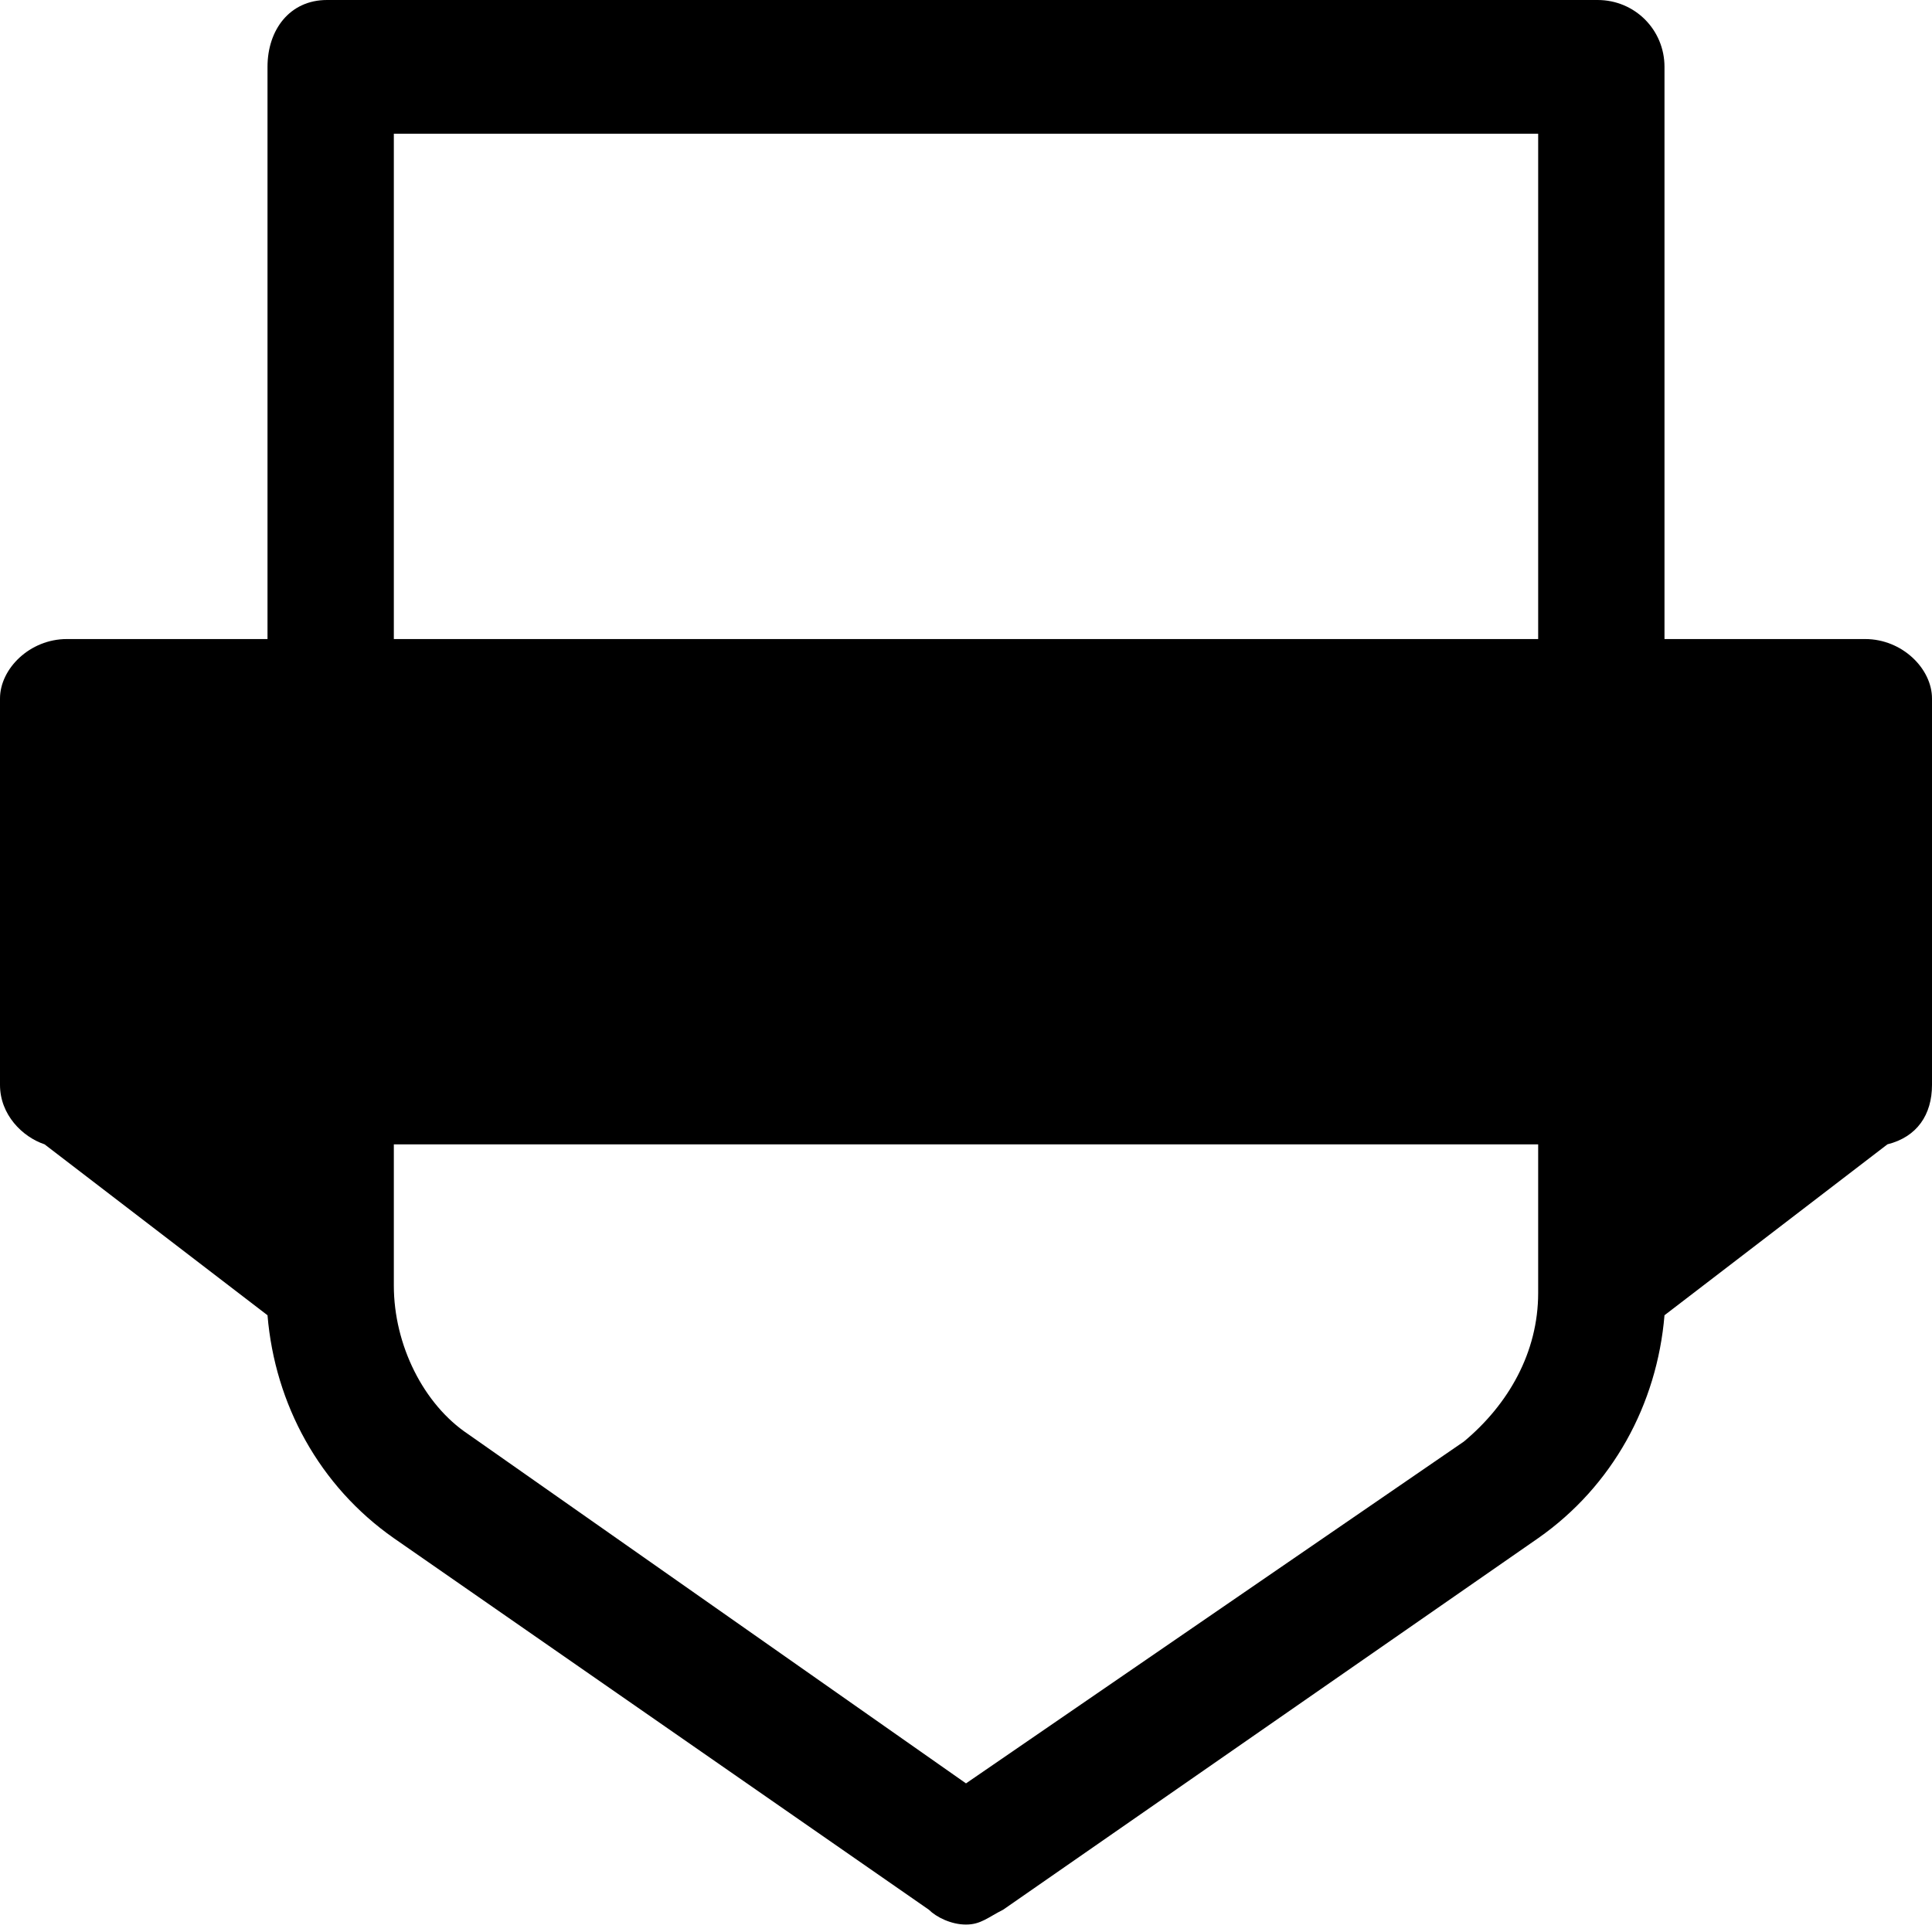 <?xml version="1.0" encoding="utf-8"?>
<!-- Generator: Adobe Illustrator 21.0.0, SVG Export Plug-In . SVG Version: 6.00 Build 0)  -->
<svg version="1.1" id="图层_1" xmlns="http://www.w3.org/2000/svg" xmlns:xlink="http://www.w3.org/1999/xlink" x="0px" y="0px"
	 width="26px" height="26px" viewBox="0 0 26 26" style="enable-background:new 0 0 26 26;" xml:space="preserve">
<style type="text/css">
	.st0{fill-rule:evenodd;clip-rule:evenodd;}
</style>
<g>
	<g id="Mark_1_">
		<g>
			<path class="st0" d="M25.1,8.6h-2.7V0.9c0-0.5-0.4-0.9-0.9-0.9H4.4C3.9,0,3.6,0.4,3.6,0.9v7.7H0.9C0.4,8.6,0,9,0,9.4v5.2
				c0,0.4,0.3,0.7,0.6,0.8l3,2.3c0.1,1.2,0.7,2.3,1.7,3l7.2,5c0.1,0.1,0.3,0.2,0.5,0.2s0.3-0.1,0.5-0.2l7.2-5c1-0.7,1.6-1.8,1.7-3
				l3-2.3c0.4-0.1,0.6-0.4,0.6-0.8V9.4C26,9,25.6,8.6,25.1,8.6z M5.3,1.8h15.4v6.8H5.3V1.8z M20.7,17.4c0,0.8-0.4,1.5-1,2L13,24
				l-6.7-4.7c-0.6-0.4-1-1.2-1-2v-1.9h15.4V17.4z M24.3,13.8H1.7v-3.5h22.5V13.8z"/>
		</g>
	</g>
</g>
<rect x="1.2" y="9.7" class="st0" width="23.3" height="4.4"/>
</svg>
